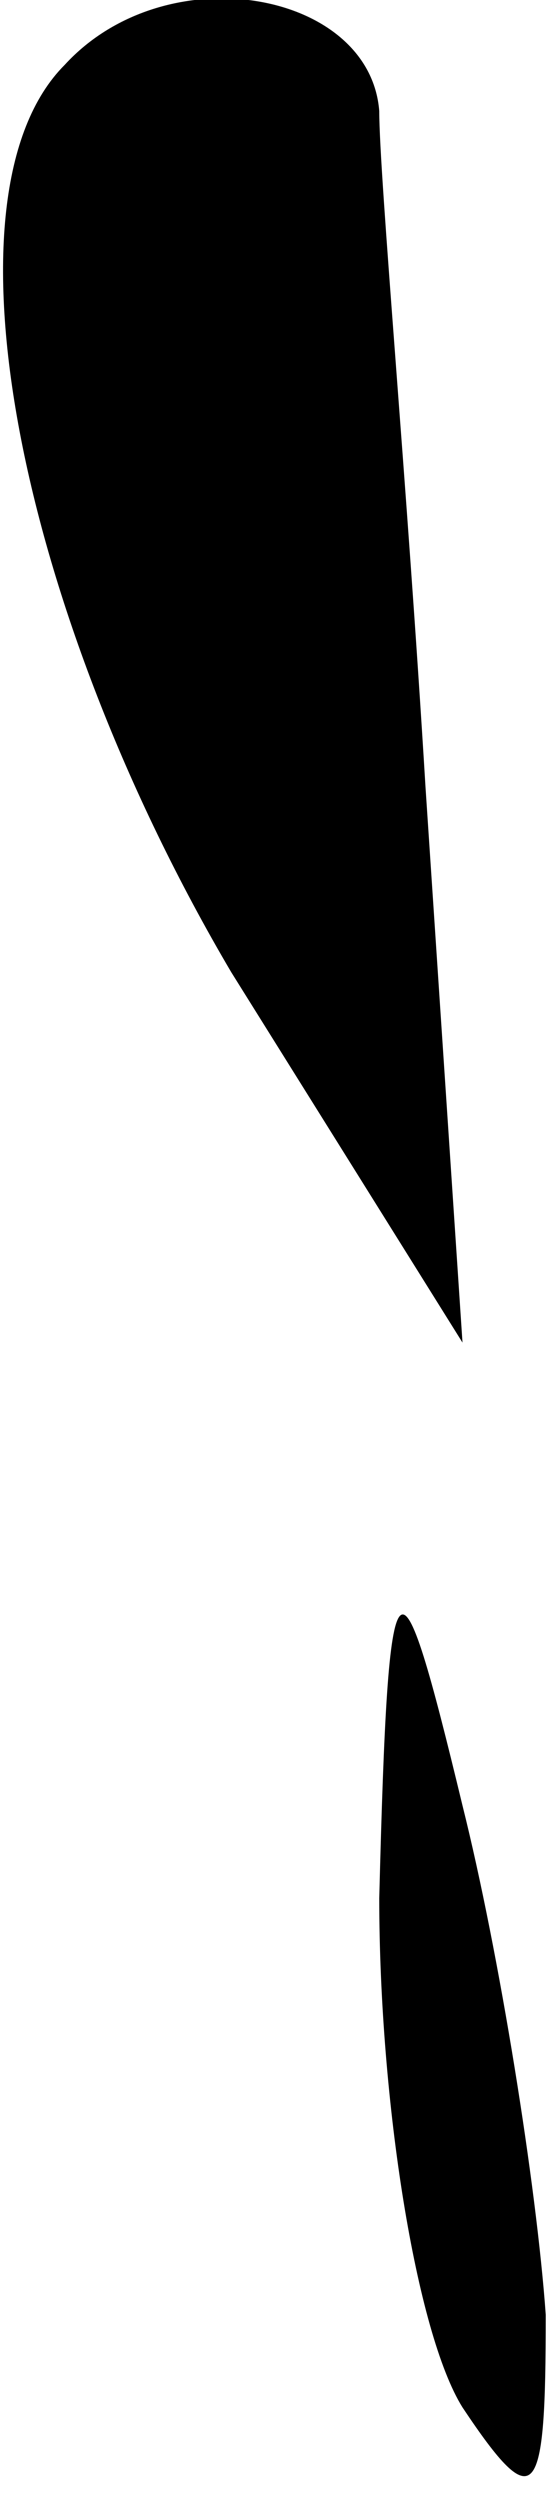 <?xml version="1.0" standalone="no"?>
<!DOCTYPE svg PUBLIC "-//W3C//DTD SVG 20010904//EN"
 "http://www.w3.org/TR/2001/REC-SVG-20010904/DTD/svg10.dtd">
<svg version="1.0" xmlns="http://www.w3.org/2000/svg"
 width="6pt" height="27pt" viewBox="0 0 6 27"
 preserveAspectRatio="xMidYMid meet">
<g transform="translate(0,27) scale(0.1,-0.1)"
fill="#000000" stroke="none">
<path fill="#000000" stroke="none" d="M7 263 c-14 -14 -5 -59 18 -98 l25 -40
-4 60 c-2 33 -5 66 -5 73 -1 13 -23 17 -34 5z"/>
<path fill="#000000" stroke="none" d="M41 65 c0 -22 4 -47 9 -55 8 -12 9 -10
9 10 -1 14 -5 39 -9 55 -7 29 -8 29 -9 -10z"/>
</g>
</svg>
